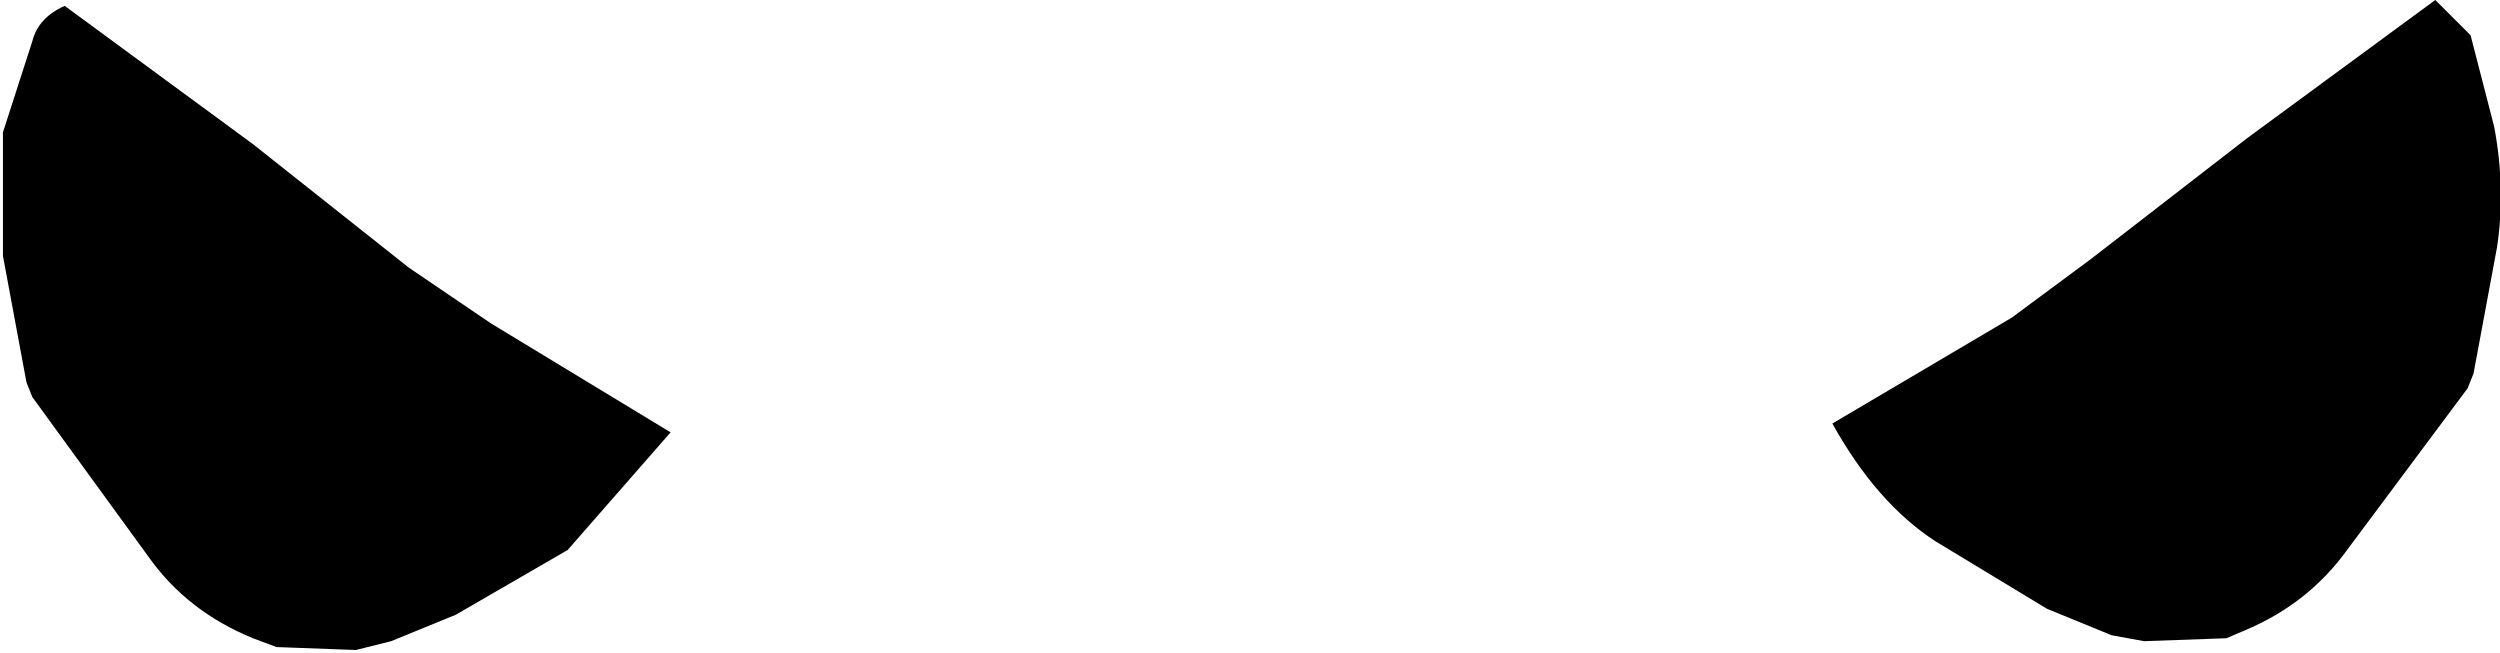 <?xml version="1.0" encoding="UTF-8" standalone="no"?>
<svg xmlns:xlink="http://www.w3.org/1999/xlink" height="11.1px" width="42.5px" xmlns="http://www.w3.org/2000/svg">
  <g transform="matrix(1.0, 0.0, 0.0, 1.0, -378.2, -137.0)">
    <path d="M379.3 137.1 L382.5 139.45 385.15 141.55 386.55 142.5 389.6 144.35 387.85 146.35 385.95 147.45 384.85 147.9 384.25 148.05 382.9 148.0 382.5 147.85 Q381.4 147.4 380.75 146.5 L378.75 143.75 378.65 143.5 378.25 141.35 378.25 139.25 378.75 137.7 Q378.85 137.3 379.3 137.1 M413.75 141.4 L416.4 139.35 419.6 137.0 420.2 137.6 420.6 139.15 Q420.8 140.2 420.65 141.2 L420.25 143.35 420.15 143.6 418.1 146.35 Q417.45 147.25 416.4 147.7 L416.05 147.85 414.65 147.9 414.1 147.8 413.0 147.35 411.1 146.2 Q410.1 145.55 409.35 144.2 L412.4 142.4 413.75 141.4" fill="#000000" fill-rule="evenodd" stroke="none"/>
  </g>
</svg>
